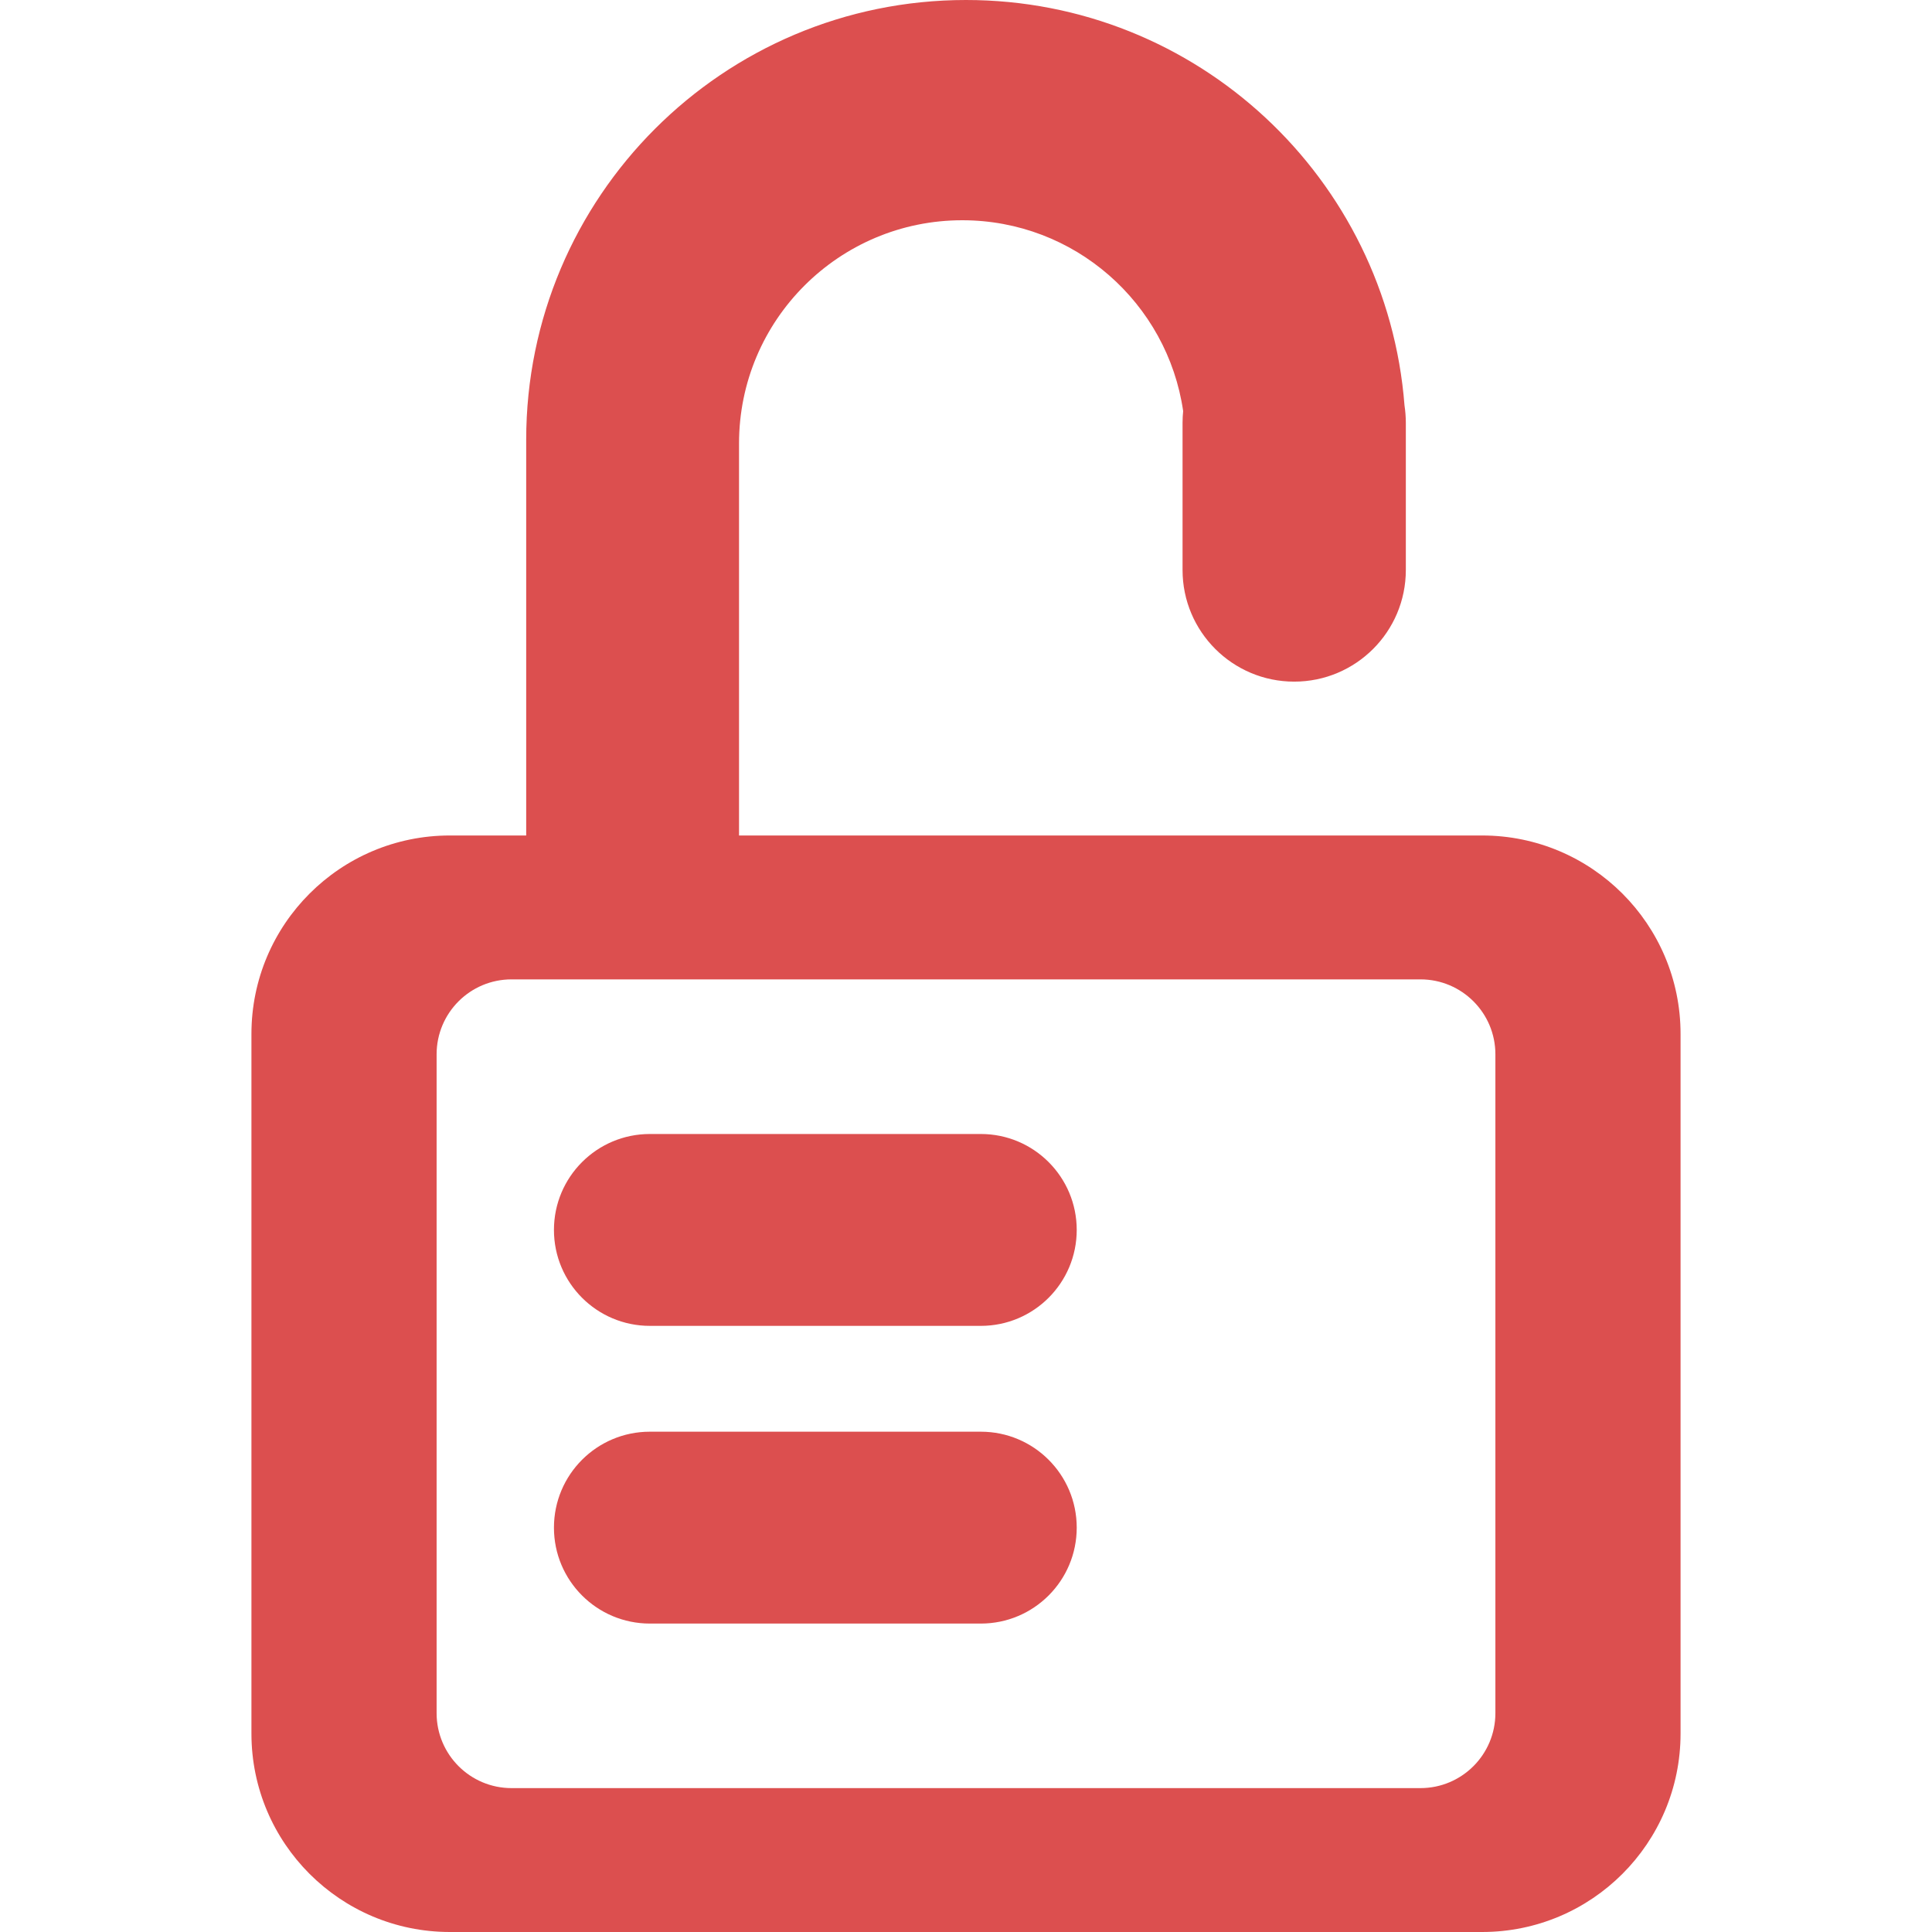 <?xml version="1.0" encoding="iso-8859-1"?>
<!-- Generator: Adobe Illustrator 16.0.0, SVG Export Plug-In . SVG Version: 6.00 Build 0)  -->
<!DOCTYPE svg PUBLIC "-//W3C//DTD SVG 1.1//EN" "http://www.w3.org/Graphics/SVG/1.1/DTD/svg11.dtd">
<svg version="1.1" id="Layer_1" xmlns="http://www.w3.org/2000/svg" xmlns:xlink="http://www.w3.org/1999/xlink" x="0px" y="0px"
	 width="90px" height="90px" viewBox="0 0 90 90" style="enable-background:new 0 0 90 90;" xml:space="preserve">
<g id="Unlock">
	<path style="fill:#DC4F4F;" d="M65.427,18.885C64.608,8.319,55.775,0,45,0C33.685,0,24.512,9.173,24.512,20.489v18.509
		c0,7.446,3.973-2.676,9.915,0.912V20.659c0-5.743,4.656-10.399,10.4-10.399c5.23,0,9.558,3.861,10.289,8.889
		c-0.018,0.178-0.028,0.358-0.028,0.541v6.863c0,2.872,2.329,5.2,5.201,5.2s5.2-2.328,5.2-5.2v-5.447v-0.616v-0.8
		C65.488,19.416,65.467,19.147,65.427,18.885z"/>
	<g>
		<path style="fill:#DC4F4F;" d="M11.713,48.165v32.59c0,5.106,4.139,9.245,9.245,9.245h48.084c5.106,0,9.245-4.139,9.245-9.245
			v-32.59c0-5.106-4.139-9.245-9.245-9.245H20.958C15.852,38.92,11.713,43.059,11.713,48.165z M66.17,45.623
			c1.928,0,3.491,1.563,3.491,3.491v30.691c0,1.929-1.563,3.492-3.491,3.492H23.83c-1.928,0-3.491-1.563-3.491-3.492V49.114
			c0-1.929,1.563-3.491,3.491-3.491H66.17z"/>
		<g>
			<path style="fill:#DC4F4F;" d="M30.273,75.632H45.69c2.468,0,4.468-2,4.468-4.469s-2-4.469-4.468-4.469H30.273
				c-2.468,0-4.468,2-4.468,4.469S27.805,75.632,30.273,75.632z"/>
			<path style="fill:#DC4F4F;" d="M30.273,61.764H45.69c2.468,0,4.468-2.001,4.468-4.469s-2-4.469-4.468-4.469H30.273
				c-2.468,0-4.468,2.001-4.468,4.469S27.805,61.764,30.273,61.764z"/>
		</g>
	</g>
</g>
<g>
</g>
<g>
</g>
<g>
</g>
<g>
</g>
<g>
</g>
<g>
</g>
</svg>
